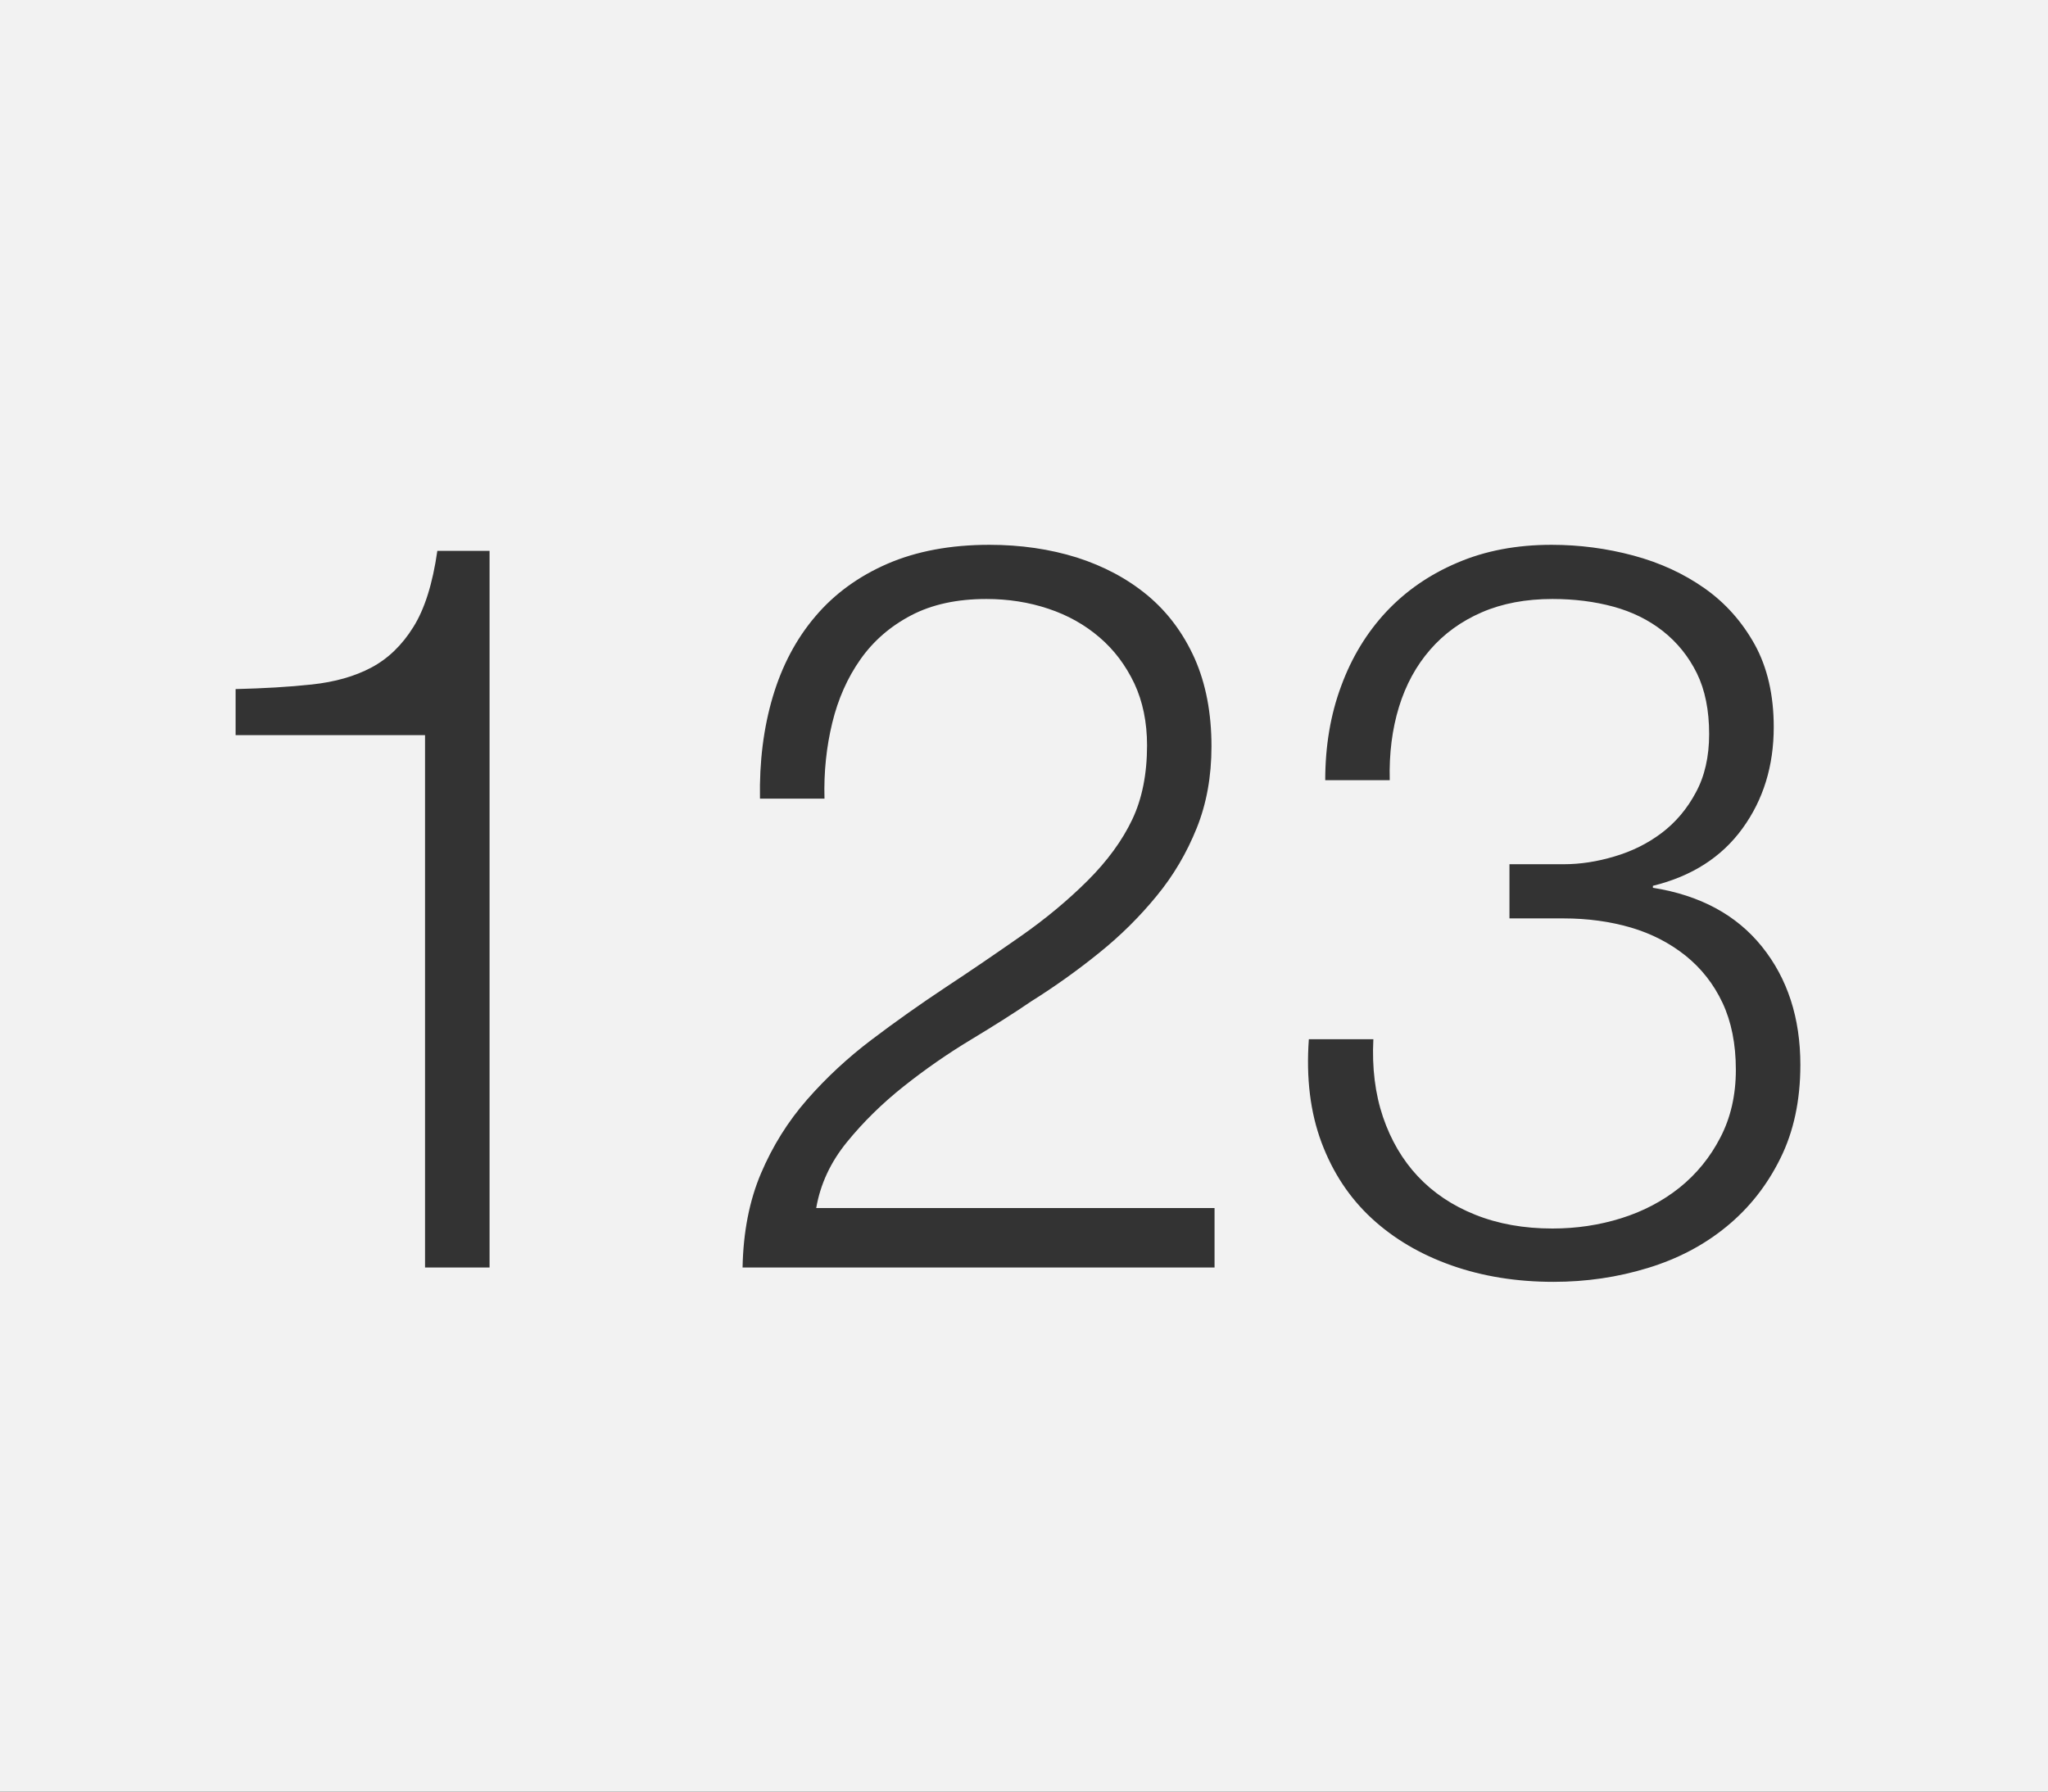 <?xml version="1.0" encoding="utf-8"?>
<!-- Generator: Adobe Illustrator 17.0.0, SVG Export Plug-In . SVG Version: 6.00 Build 0)  -->
<!DOCTYPE svg PUBLIC "-//W3C//DTD SVG 1.1//EN" "http://www.w3.org/Graphics/SVG/1.1/DTD/svg11.dtd">
<svg version="1.1" id="Слой_1" xmlns="http://www.w3.org/2000/svg" xmlns:xlink="http://www.w3.org/1999/xlink" x="0px" y="0px"
	 width="24px" height="21px" viewBox="0 0 24 21" enable-background="new 0 0 24 21" xml:space="preserve">
<rect x="0" y="0" width="24" height="21" fill="#333333" stroke="none"/>
<path fill="#F2F2F2" d="M0,0v21h24V0H0z M5.738,14.857H4.981v-6.24h-2.22v-0.54c0.328-0.008,0.626-0.025,0.894-0.054
	s0.5-0.094,0.696-0.198c0.196-0.104,0.36-0.262,0.492-0.474C4.976,7.14,5.07,6.842,5.125,6.457h0.612V14.857z M14.233,14.857H8.702
	c0.008-0.416,0.08-0.784,0.216-1.104c0.136-0.32,0.316-0.608,0.54-0.864s0.476-0.49,0.756-0.702c0.28-0.212,0.568-0.416,0.864-0.612
	c0.296-0.195,0.59-0.396,0.882-0.6s0.554-0.422,0.787-0.654c0.231-0.231,0.405-0.47,0.521-0.714s0.174-0.534,0.174-0.87
	c0-0.271-0.05-0.514-0.149-0.726c-0.101-0.212-0.236-0.393-0.408-0.54c-0.172-0.148-0.372-0.26-0.6-0.336s-0.47-0.114-0.726-0.114
	c-0.344,0-0.638,0.064-0.882,0.192c-0.244,0.128-0.442,0.3-0.594,0.516s-0.262,0.464-0.33,0.744S9.653,9.05,9.662,9.361H8.906
	c-0.008-0.432,0.042-0.83,0.15-1.194C9.164,7.804,9.33,7.489,9.554,7.226c0.224-0.265,0.506-0.47,0.846-0.618
	c0.34-0.147,0.738-0.222,1.194-0.222c0.368,0,0.709,0.05,1.026,0.149c0.315,0.101,0.592,0.248,0.828,0.444
	C13.684,7.176,13.867,7.422,14,7.718c0.131,0.296,0.197,0.64,0.197,1.031c0,0.353-0.058,0.673-0.174,0.96
	c-0.116,0.288-0.271,0.553-0.468,0.792c-0.196,0.24-0.42,0.463-0.672,0.666c-0.252,0.204-0.519,0.395-0.798,0.57
	c-0.2,0.137-0.436,0.286-0.708,0.45s-0.534,0.346-0.786,0.546c-0.252,0.2-0.474,0.418-0.666,0.654
	c-0.192,0.235-0.312,0.494-0.36,0.773h4.668V14.857z M20.863,13.579c-0.156,0.316-0.366,0.582-0.63,0.798
	c-0.264,0.217-0.572,0.379-0.924,0.486c-0.353,0.108-0.72,0.162-1.104,0.162c-0.432,0-0.83-0.064-1.193-0.192
	c-0.364-0.128-0.677-0.312-0.937-0.552s-0.456-0.536-0.588-0.888c-0.132-0.353-0.182-0.756-0.149-1.212h0.756
	c-0.017,0.336,0.021,0.64,0.113,0.912c0.092,0.271,0.229,0.504,0.408,0.695c0.18,0.192,0.404,0.343,0.672,0.45
	c0.269,0.108,0.57,0.162,0.906,0.162c0.28,0,0.548-0.04,0.804-0.12s0.484-0.199,0.685-0.359c0.199-0.16,0.359-0.356,0.479-0.589
	c0.12-0.231,0.181-0.495,0.181-0.792c0-0.304-0.053-0.565-0.156-0.785c-0.104-0.221-0.248-0.404-0.433-0.553
	c-0.184-0.147-0.397-0.258-0.642-0.33c-0.244-0.071-0.506-0.107-0.786-0.107h-0.636V10.13h0.636c0.192,0,0.391-0.03,0.594-0.091
	c0.204-0.06,0.389-0.151,0.553-0.275s0.298-0.282,0.401-0.475c0.104-0.191,0.156-0.42,0.156-0.684c0-0.28-0.048-0.518-0.144-0.714
	c-0.097-0.196-0.229-0.36-0.396-0.492s-0.362-0.228-0.582-0.288c-0.22-0.06-0.458-0.09-0.714-0.09c-0.312,0-0.588,0.052-0.828,0.156
	c-0.24,0.104-0.442,0.25-0.605,0.438c-0.164,0.188-0.286,0.412-0.366,0.672c-0.08,0.261-0.116,0.546-0.108,0.858h-0.756
	c0-0.4,0.062-0.769,0.187-1.104c0.123-0.336,0.3-0.625,0.527-0.869c0.229-0.244,0.506-0.437,0.834-0.576
	c0.328-0.141,0.696-0.21,1.104-0.21c0.328,0,0.647,0.042,0.96,0.126c0.312,0.084,0.59,0.212,0.834,0.384s0.439,0.392,0.588,0.66
	c0.147,0.268,0.222,0.59,0.222,0.966c0,0.456-0.122,0.852-0.366,1.188c-0.244,0.337-0.594,0.561-1.05,0.673v0.023
	c0.553,0.088,0.979,0.318,1.278,0.69s0.45,0.834,0.45,1.386C21.098,12.897,21.02,13.264,20.863,13.579z"/>
</svg>
